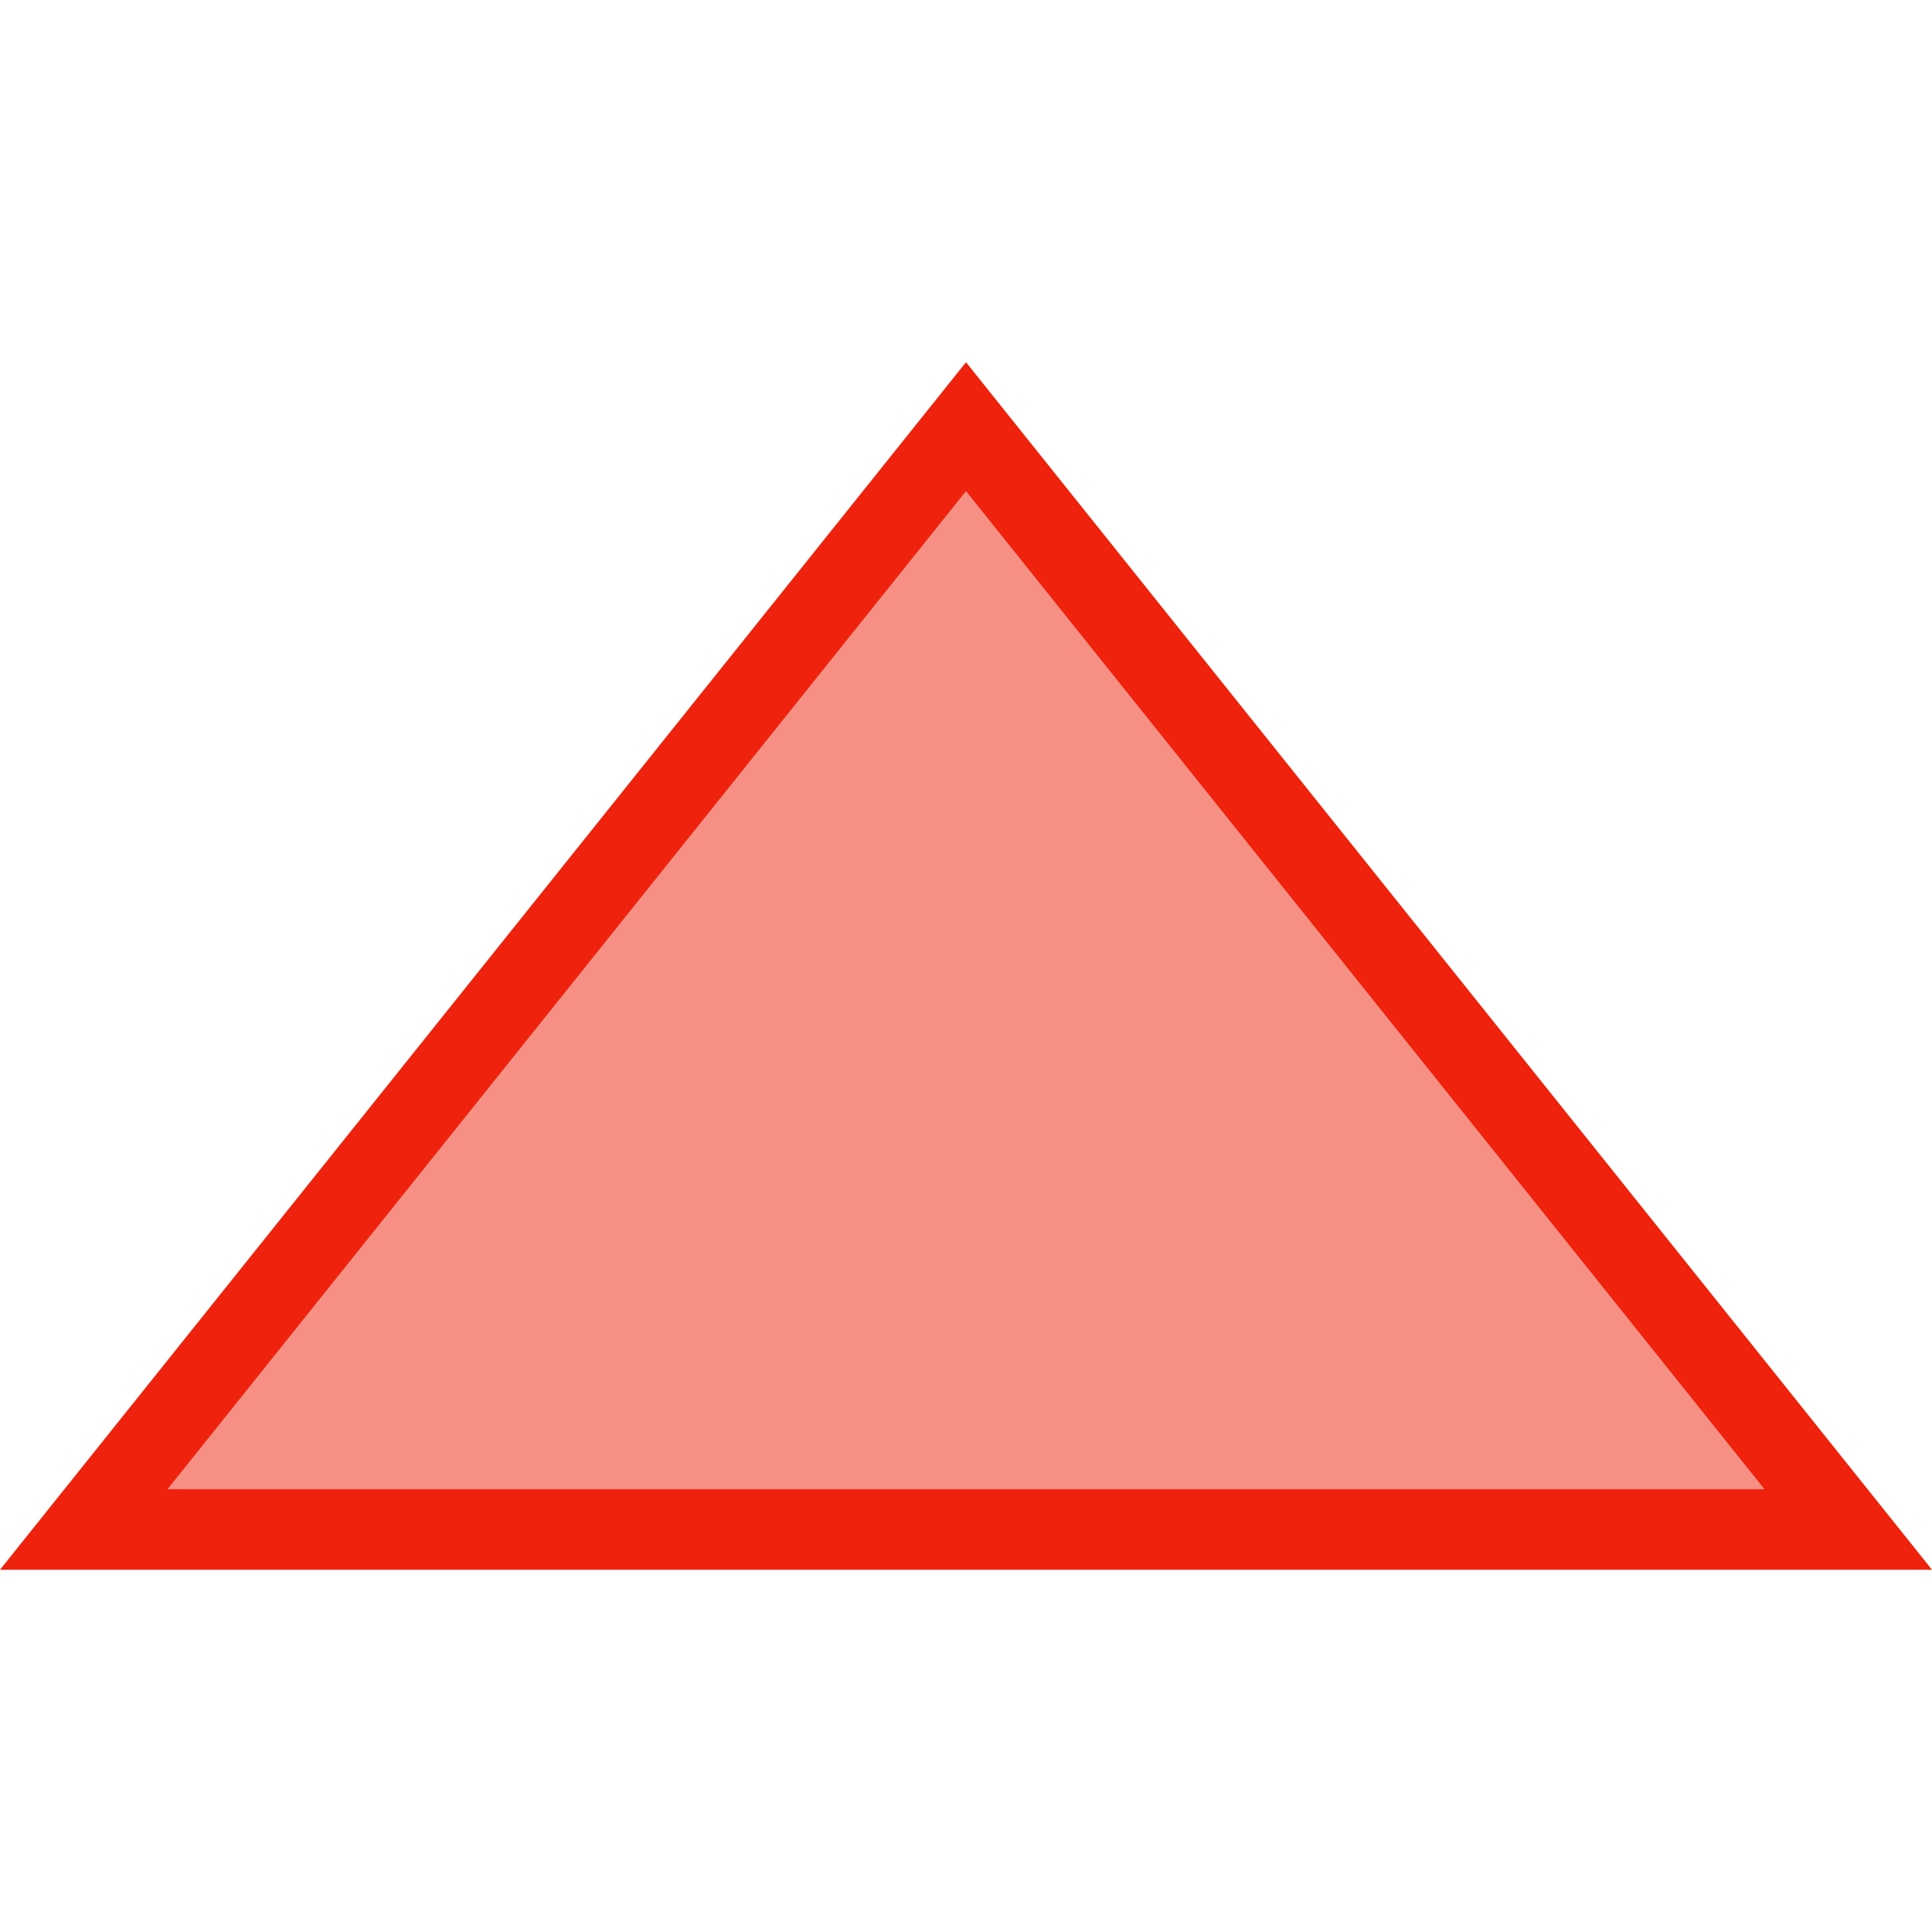 <svg xmlns="http://www.w3.org/2000/svg" width="48" height="48" viewBox="0 0 48 48"><path fill="#EE220D" fill-opacity=".5" fill-rule="evenodd" stroke="#EE220D" stroke-width="2" d="M24 10.6L2.08 38h43.84L24 10.6z"/></svg>